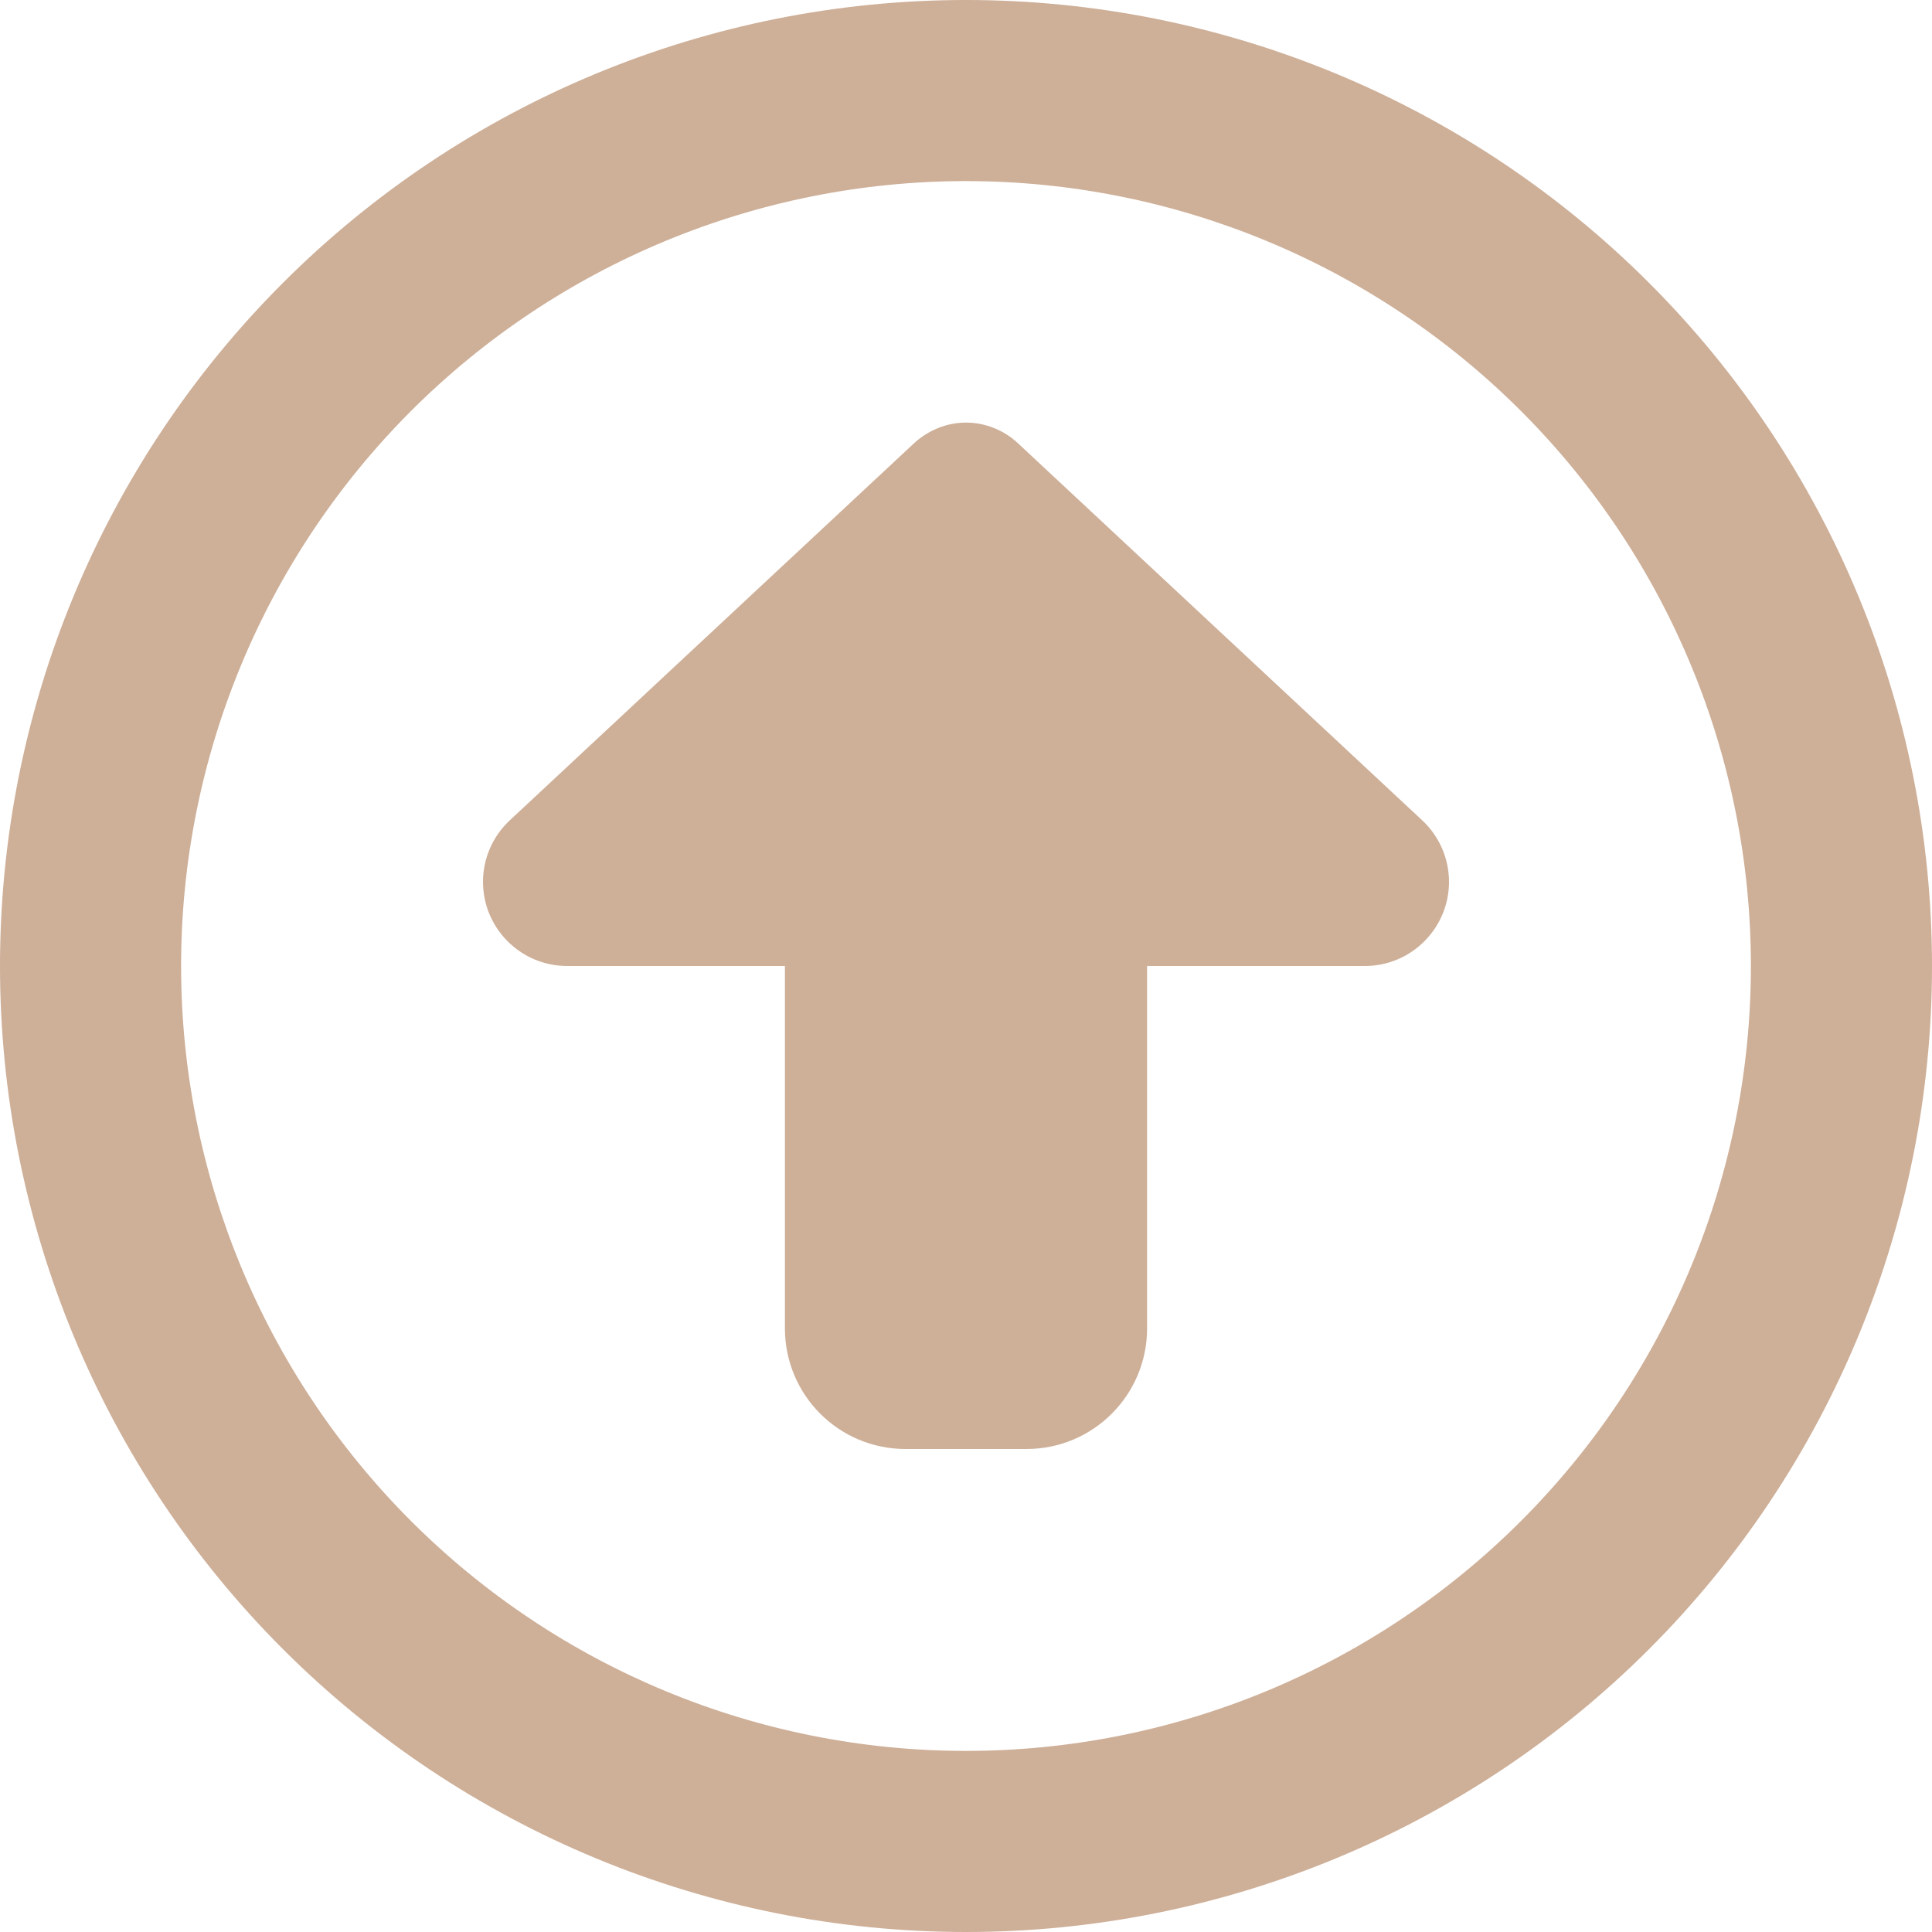<svg width="30" height="30" viewBox="0 0 30 30" fill="none" xmlns="http://www.w3.org/2000/svg">
<path d="M15 2.812C11.768 2.812 8.668 4.097 6.382 6.382C4.097 8.668 2.812 11.768 2.812 15C2.812 18.232 4.097 21.332 6.382 23.618C8.668 25.904 11.768 27.188 15 27.188C18.232 27.188 21.332 25.904 23.618 23.618C25.904 21.332 27.188 18.232 27.188 15C27.188 11.768 25.904 8.668 23.618 6.382C21.332 4.097 18.232 2.812 15 2.812ZM15 30C11.022 30 7.206 28.42 4.393 25.607C1.58 22.794 0 18.978 0 15C0 11.022 1.58 7.206 4.393 4.393C7.206 1.58 11.022 0 15 0C18.978 0 22.794 1.58 25.607 4.393C28.42 7.206 30 11.022 30 15C30 18.978 28.42 22.794 25.607 25.607C22.794 28.42 18.978 30 15 30ZM22.084 12.738C22.348 12.984 22.5 13.33 22.5 13.693C22.5 14.414 21.914 15 21.193 15H17.812V20.625C17.812 21.662 16.975 22.5 15.938 22.5H14.062C13.025 22.5 12.188 21.662 12.188 20.625V15H8.807C8.086 15 7.5 14.414 7.5 13.693C7.5 13.33 7.652 12.984 7.916 12.738L14.191 6.885C14.414 6.68 14.701 6.562 15 6.562C15.299 6.562 15.592 6.68 15.809 6.885L22.084 12.738Z" fill="#C29B7F" fill-opacity="0.8"/>
</svg>
